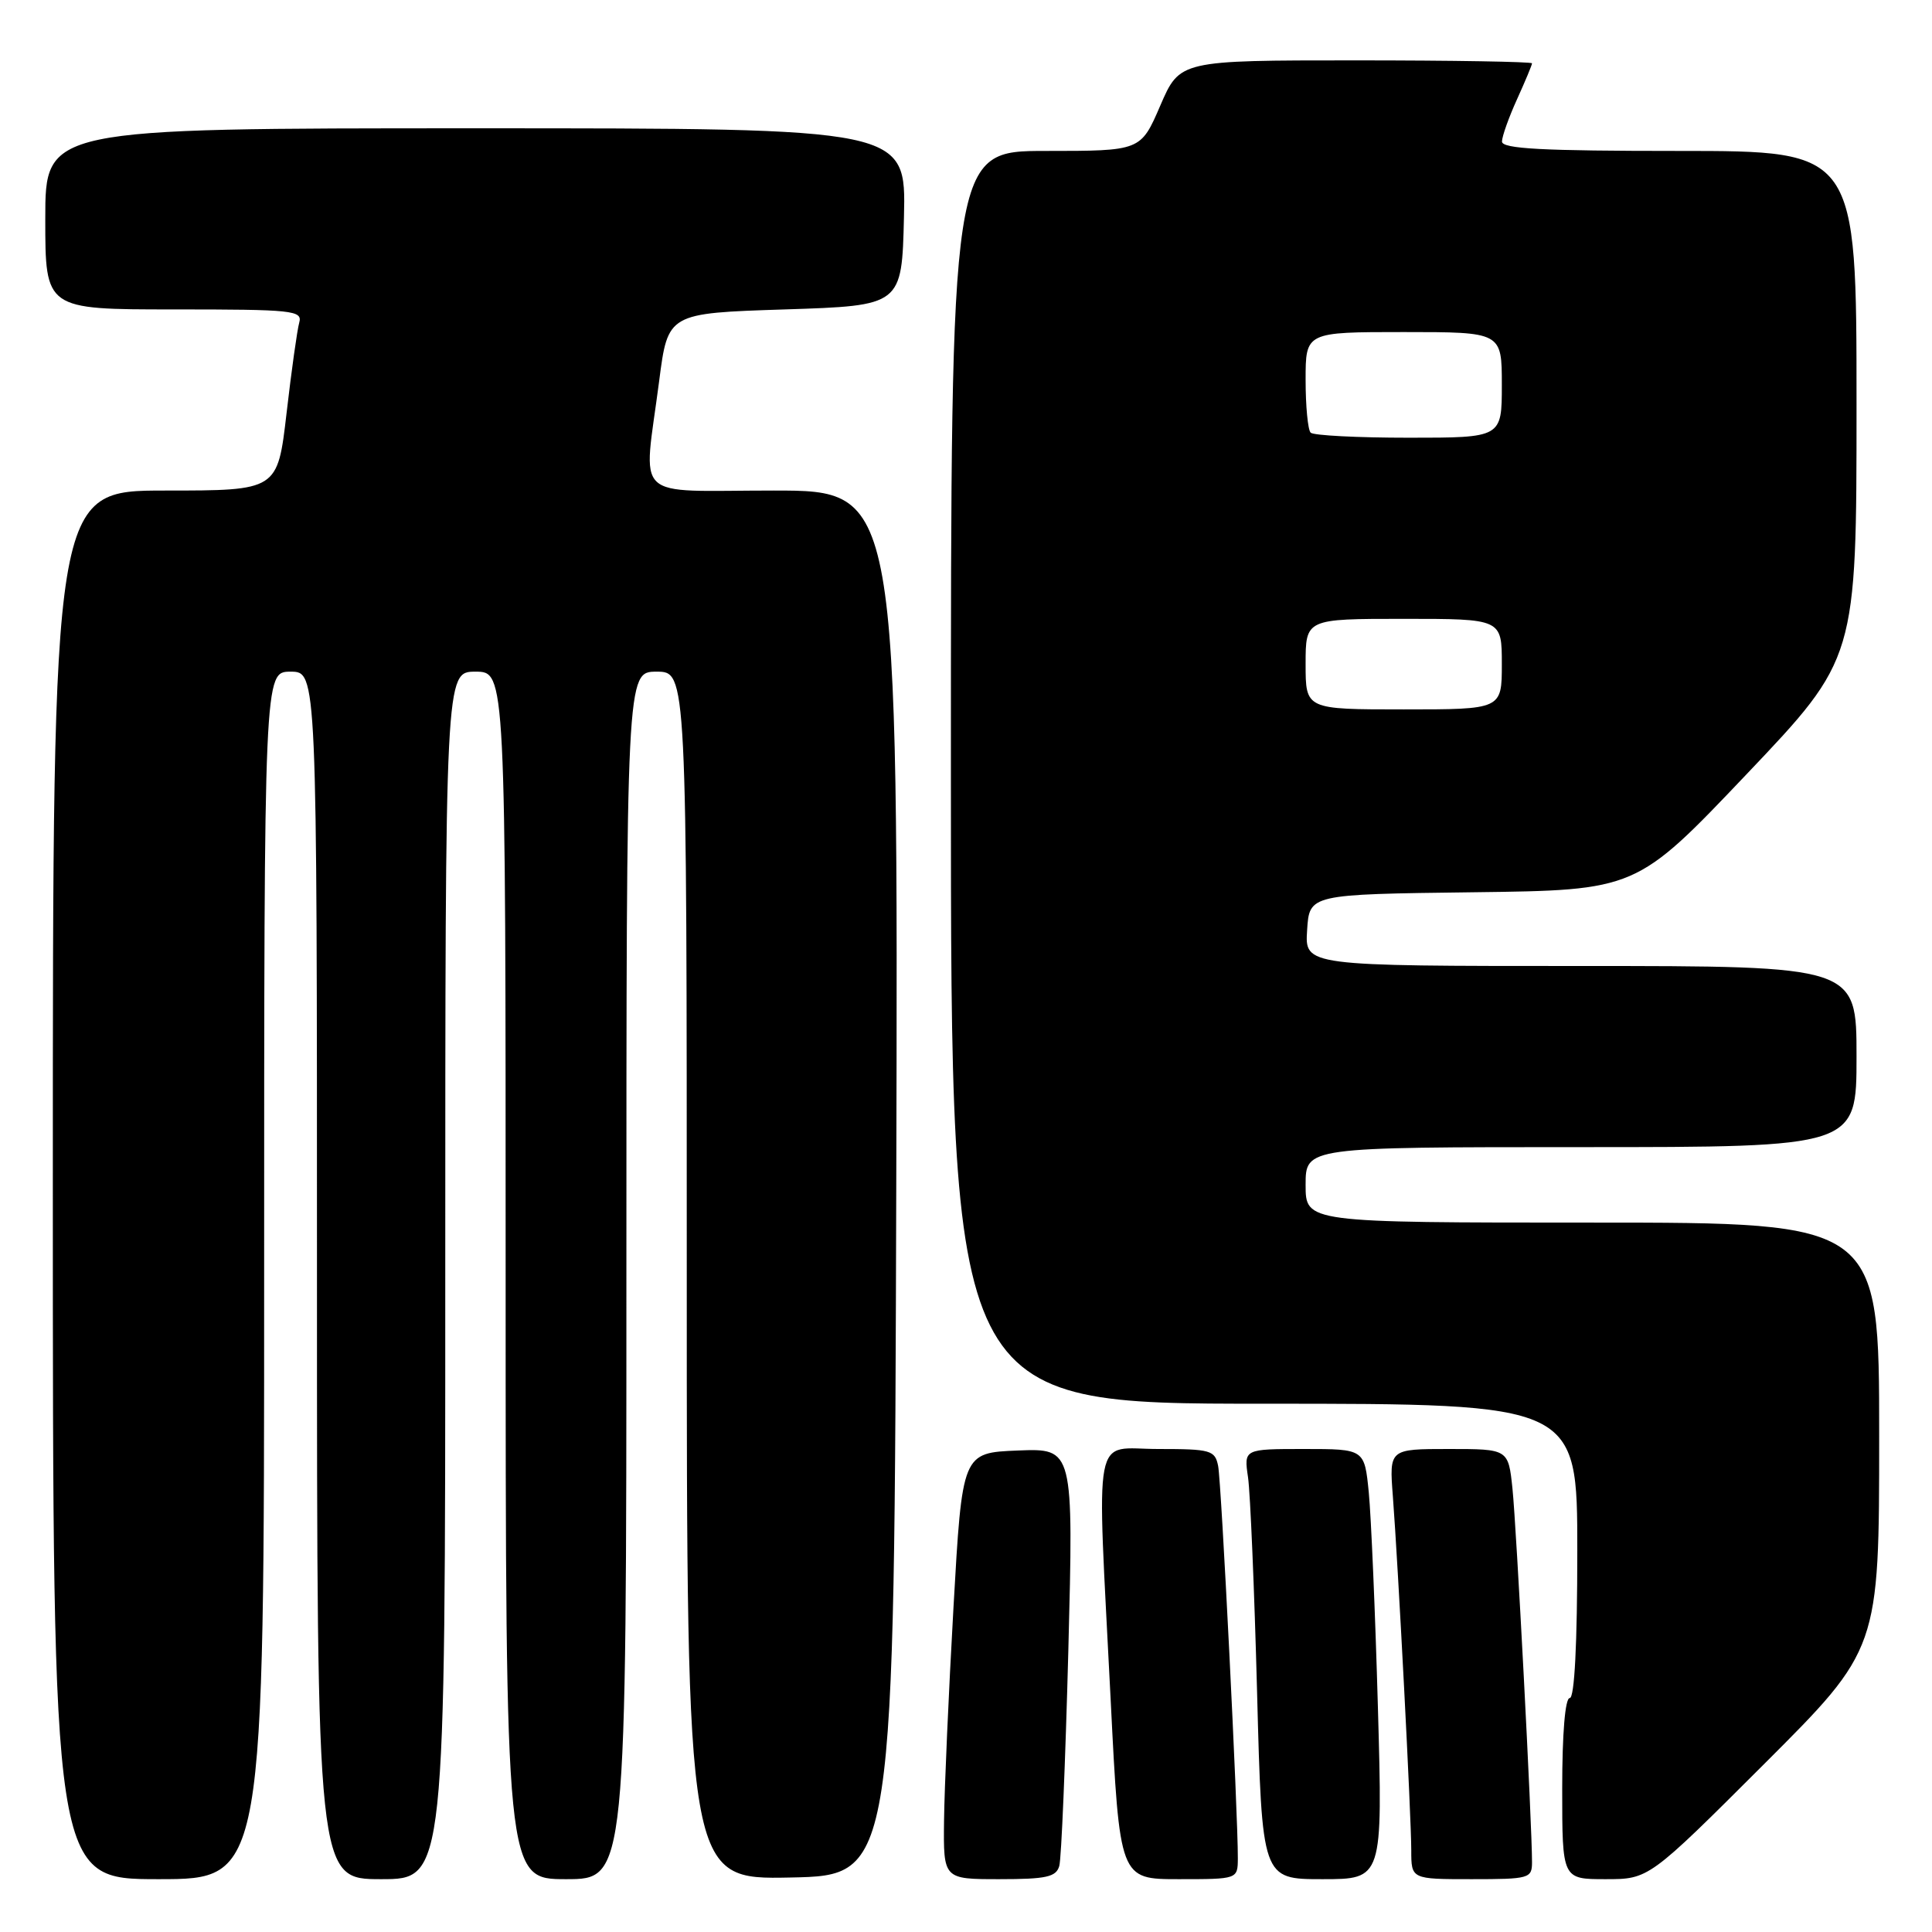 <?xml version="1.0" encoding="UTF-8" standalone="no"?>
<!DOCTYPE svg PUBLIC "-//W3C//DTD SVG 1.1//EN" "http://www.w3.org/Graphics/SVG/1.1/DTD/svg11.dtd" >
<svg xmlns="http://www.w3.org/2000/svg" xmlns:xlink="http://www.w3.org/1999/xlink" version="1.1" viewBox="0 0 256 256">
 <g >
 <path fill="currentColor"
d=" M 35.00 169.00 C 35.00 89.00 35.00 89.00 38.50 89.00 C 42.00 89.00 42.00 89.00 42.00 169.00 C 42.00 249.00 42.00 249.00 50.50 249.00 C 59.00 249.00 59.00 249.00 59.00 169.00 C 59.00 89.00 59.00 89.00 63.00 89.00 C 67.00 89.00 67.00 89.00 67.00 169.00 C 67.00 249.00 67.00 249.00 75.00 249.00 C 83.00 249.00 83.00 249.00 83.00 169.00 C 83.00 89.00 83.00 89.00 87.00 89.00 C 91.00 89.00 91.00 89.00 91.00 169.03 C 91.00 249.06 91.00 249.06 104.75 248.78 C 118.50 248.50 118.50 248.50 118.76 156.75 C 119.01 65.00 119.01 65.00 102.51 65.00 C 83.49 65.00 85.24 66.68 87.34 50.50 C 88.50 41.50 88.50 41.50 104.00 41.00 C 119.50 40.50 119.50 40.50 119.78 28.75 C 120.06 17.00 120.06 17.00 63.03 17.00 C 6.00 17.00 6.00 17.00 6.00 29.00 C 6.00 41.00 6.00 41.00 23.07 41.00 C 38.84 41.00 40.10 41.13 39.65 42.75 C 39.38 43.71 38.62 49.11 37.97 54.75 C 36.78 65.00 36.78 65.00 21.89 65.00 C 7.00 65.00 7.00 65.00 7.00 157.00 C 7.00 249.00 7.00 249.00 21.00 249.00 C 35.00 249.00 35.00 249.00 35.00 169.00 Z  M 140.36 247.25 C 140.64 246.29 141.17 233.44 141.56 218.70 C 142.25 191.91 142.25 191.91 134.87 192.20 C 127.50 192.50 127.50 192.50 126.34 213.00 C 125.70 224.28 125.14 236.99 125.09 241.25 C 125.00 249.00 125.00 249.00 132.43 249.00 C 138.65 249.00 139.95 248.71 140.36 247.25 Z  M 164.02 246.25 C 164.05 240.54 161.84 196.40 161.41 194.25 C 160.99 192.16 160.44 192.00 153.48 192.00 C 144.67 192.00 145.32 188.55 147.17 225.25 C 148.36 249.00 148.36 249.00 156.18 249.00 C 164.00 249.00 164.00 249.00 164.02 246.25 Z  M 182.58 226.25 C 182.23 213.74 181.68 200.91 181.37 197.75 C 180.80 192.00 180.80 192.00 172.81 192.00 C 164.82 192.00 164.82 192.00 165.37 195.75 C 165.67 197.81 166.21 210.64 166.57 224.25 C 167.22 249.00 167.22 249.00 175.22 249.00 C 183.22 249.00 183.22 249.00 182.58 226.25 Z  M 203.00 246.75 C 203.01 241.93 200.93 202.21 200.41 197.25 C 199.86 192.00 199.86 192.00 191.97 192.00 C 184.08 192.00 184.08 192.00 184.56 198.25 C 185.27 207.54 187.00 240.78 187.00 245.18 C 187.00 249.00 187.00 249.00 195.00 249.00 C 202.63 249.00 203.00 248.90 203.00 246.75 Z  M 233.74 233.76 C 249.00 218.52 249.00 218.52 249.00 190.26 C 249.00 162.00 249.00 162.00 211.00 162.00 C 173.00 162.00 173.00 162.00 173.00 157.00 C 173.00 152.00 173.00 152.00 209.50 152.00 C 246.00 152.00 246.00 152.00 246.00 140.00 C 246.00 128.00 246.00 128.00 209.45 128.00 C 172.89 128.00 172.89 128.00 173.20 123.25 C 173.50 118.50 173.50 118.50 195.16 118.23 C 216.82 117.96 216.82 117.96 231.41 102.61 C 246.00 87.26 246.00 87.26 246.00 53.63 C 246.00 20.00 246.00 20.00 222.50 20.00 C 204.35 20.00 199.01 19.72 199.02 18.75 C 199.03 18.06 199.93 15.54 201.02 13.14 C 202.11 10.74 203.00 8.61 203.00 8.39 C 203.00 8.18 192.50 8.00 179.66 8.00 C 156.33 8.00 156.33 8.00 153.74 14.00 C 151.15 20.00 151.15 20.00 138.57 20.00 C 126.00 20.00 126.00 20.00 126.00 103.00 C 126.00 186.00 126.00 186.00 167.50 186.00 C 209.00 186.00 209.00 186.00 209.00 205.50 C 209.00 217.83 208.63 225.00 208.00 225.00 C 207.39 225.00 207.00 229.67 207.00 237.00 C 207.00 249.00 207.00 249.00 212.74 249.00 C 218.48 249.00 218.48 249.00 233.74 233.76 Z  M 173.00 88.00 C 173.00 82.00 173.00 82.00 186.00 82.00 C 199.00 82.00 199.00 82.00 199.00 88.00 C 199.00 94.00 199.00 94.00 186.00 94.00 C 173.00 94.00 173.00 94.00 173.00 88.00 Z  M 173.67 57.33 C 173.30 56.97 173.00 53.82 173.00 50.33 C 173.00 44.00 173.00 44.00 186.00 44.00 C 199.00 44.00 199.00 44.00 199.00 51.00 C 199.00 58.00 199.00 58.00 186.67 58.00 C 179.88 58.00 174.03 57.70 173.67 57.33 Z "/>
</g>
</svg>